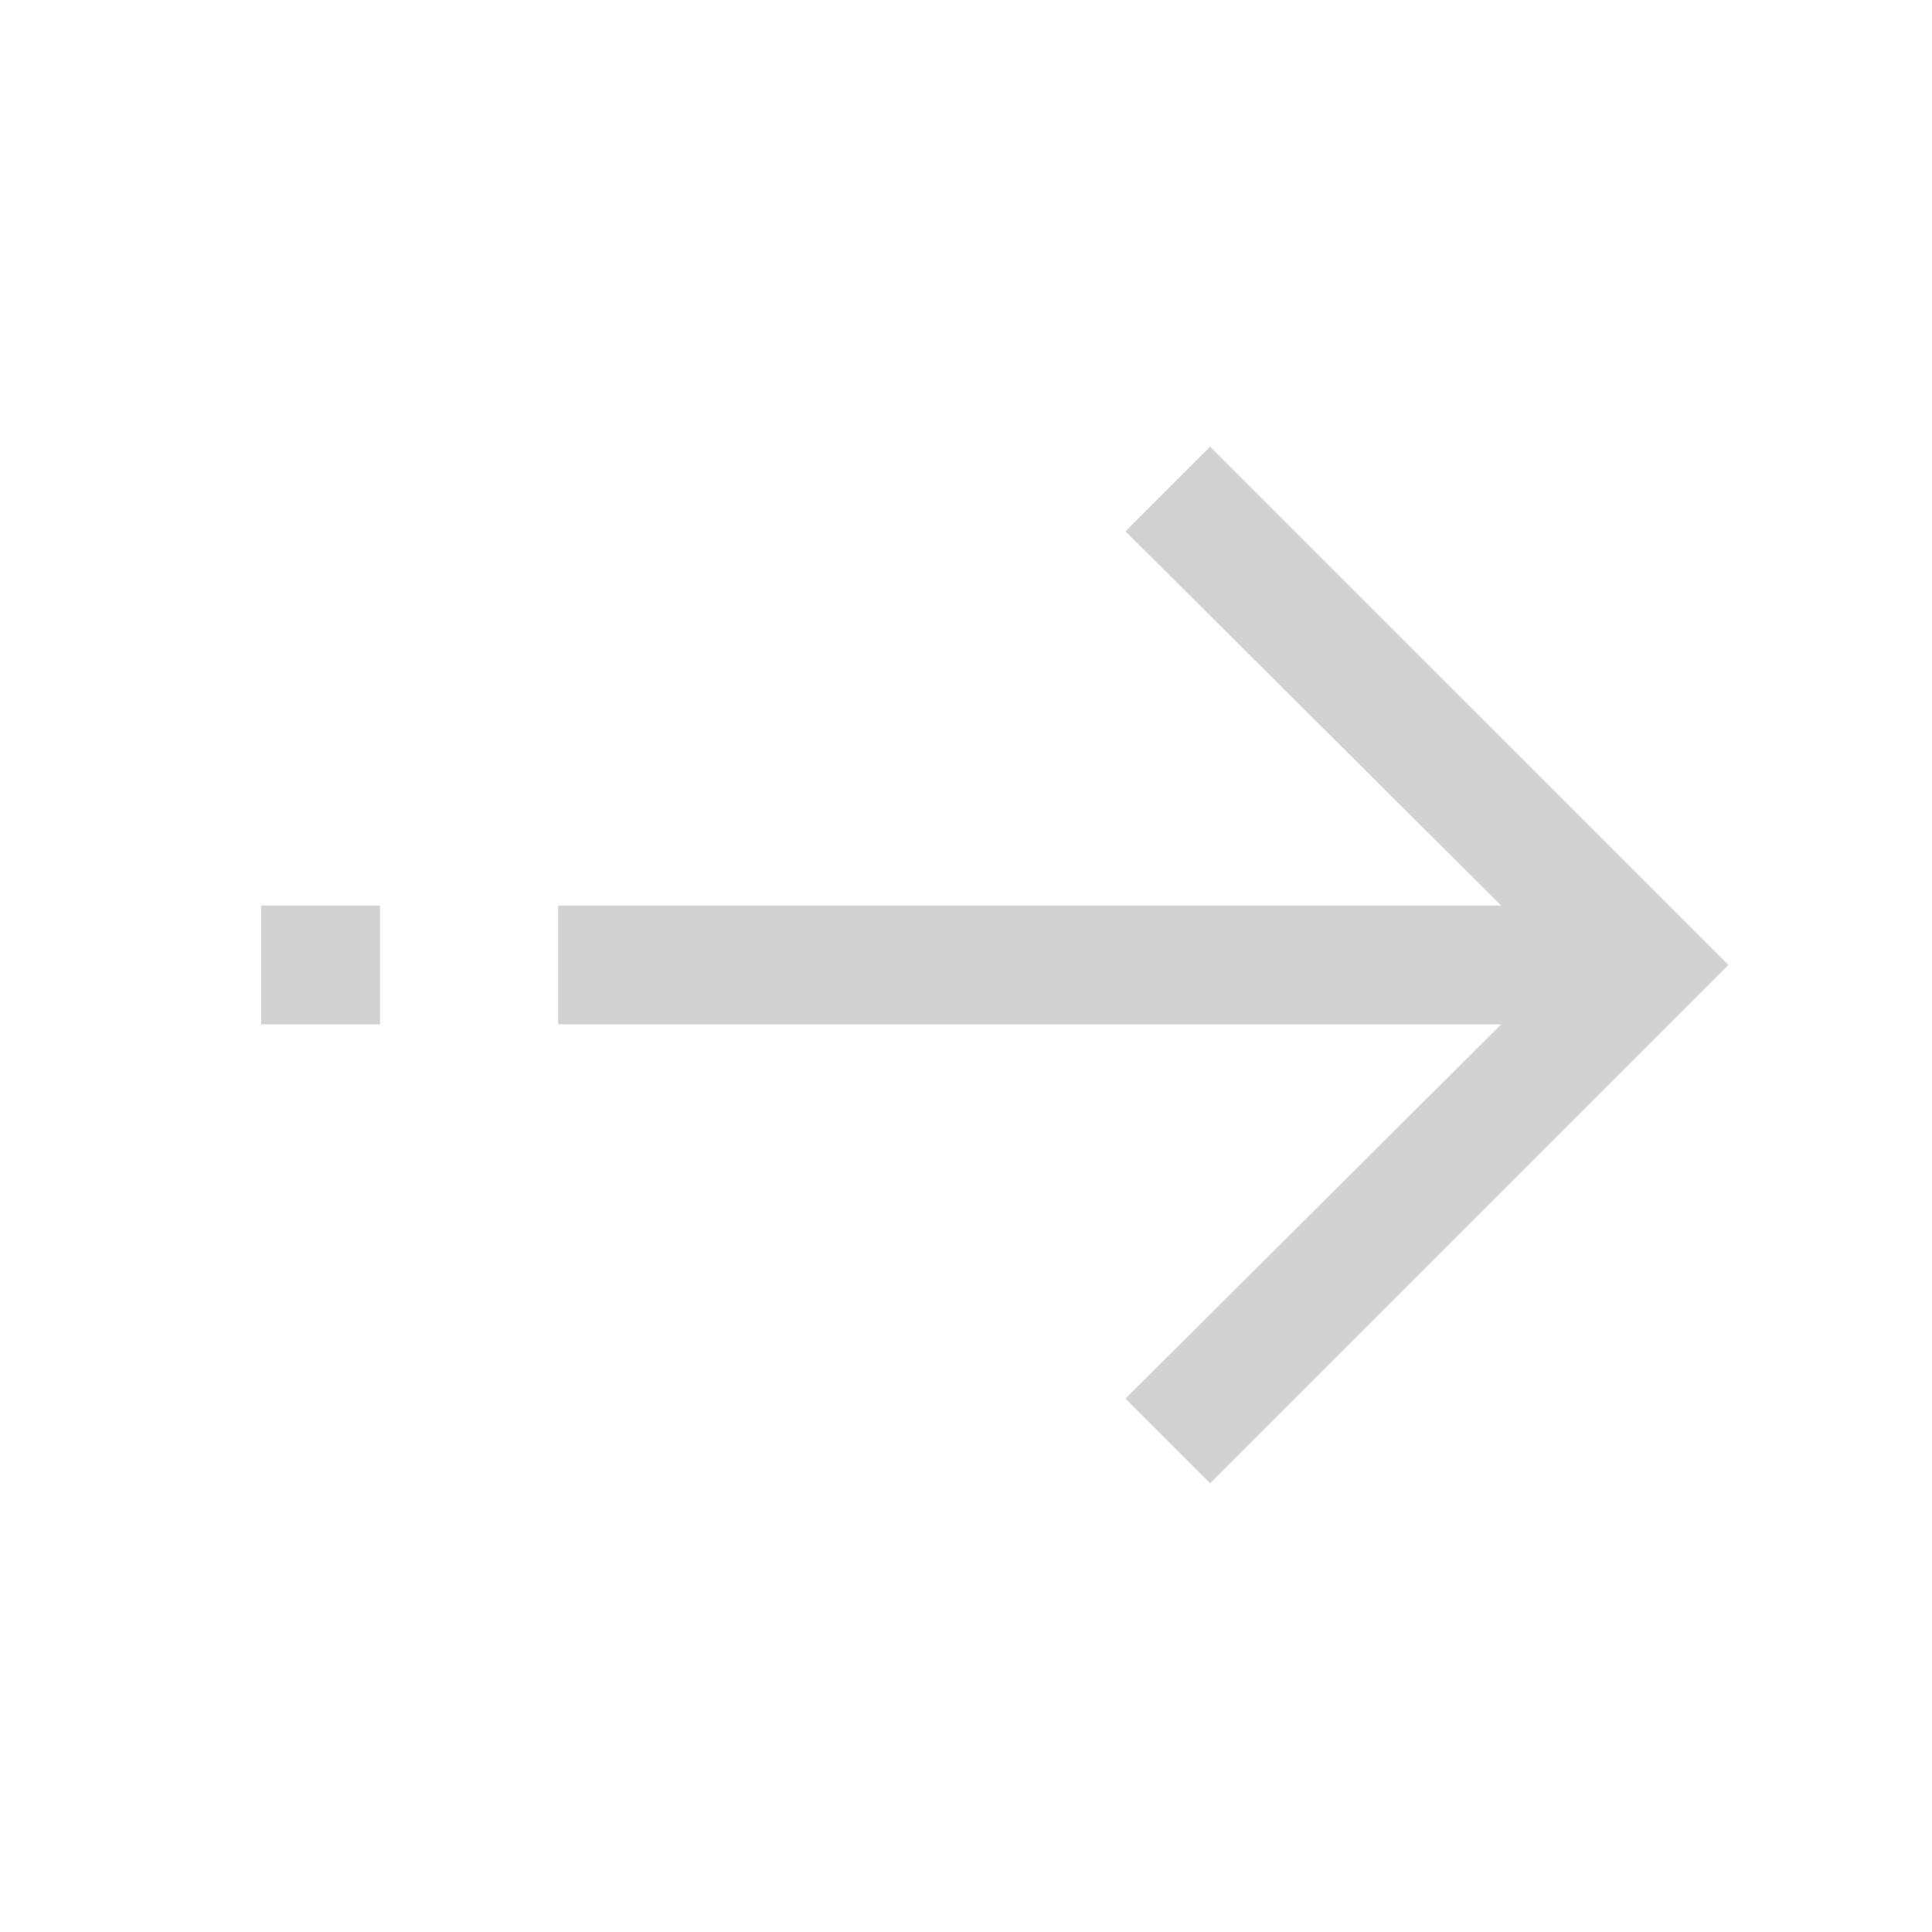<svg width="73" height="73" viewBox="0 0 73 73" fill="none" xmlns="http://www.w3.org/2000/svg">
<path d="M45.724 56.044L65.308 36.46L45.724 16.877L42.526 20.075L56.722 34.216H21.09V38.705H56.722L42.526 52.846L45.724 56.044ZM9.867 34.216H14.357V38.705H9.867V34.216Z" fill="#D2D2D2"/>
</svg>
